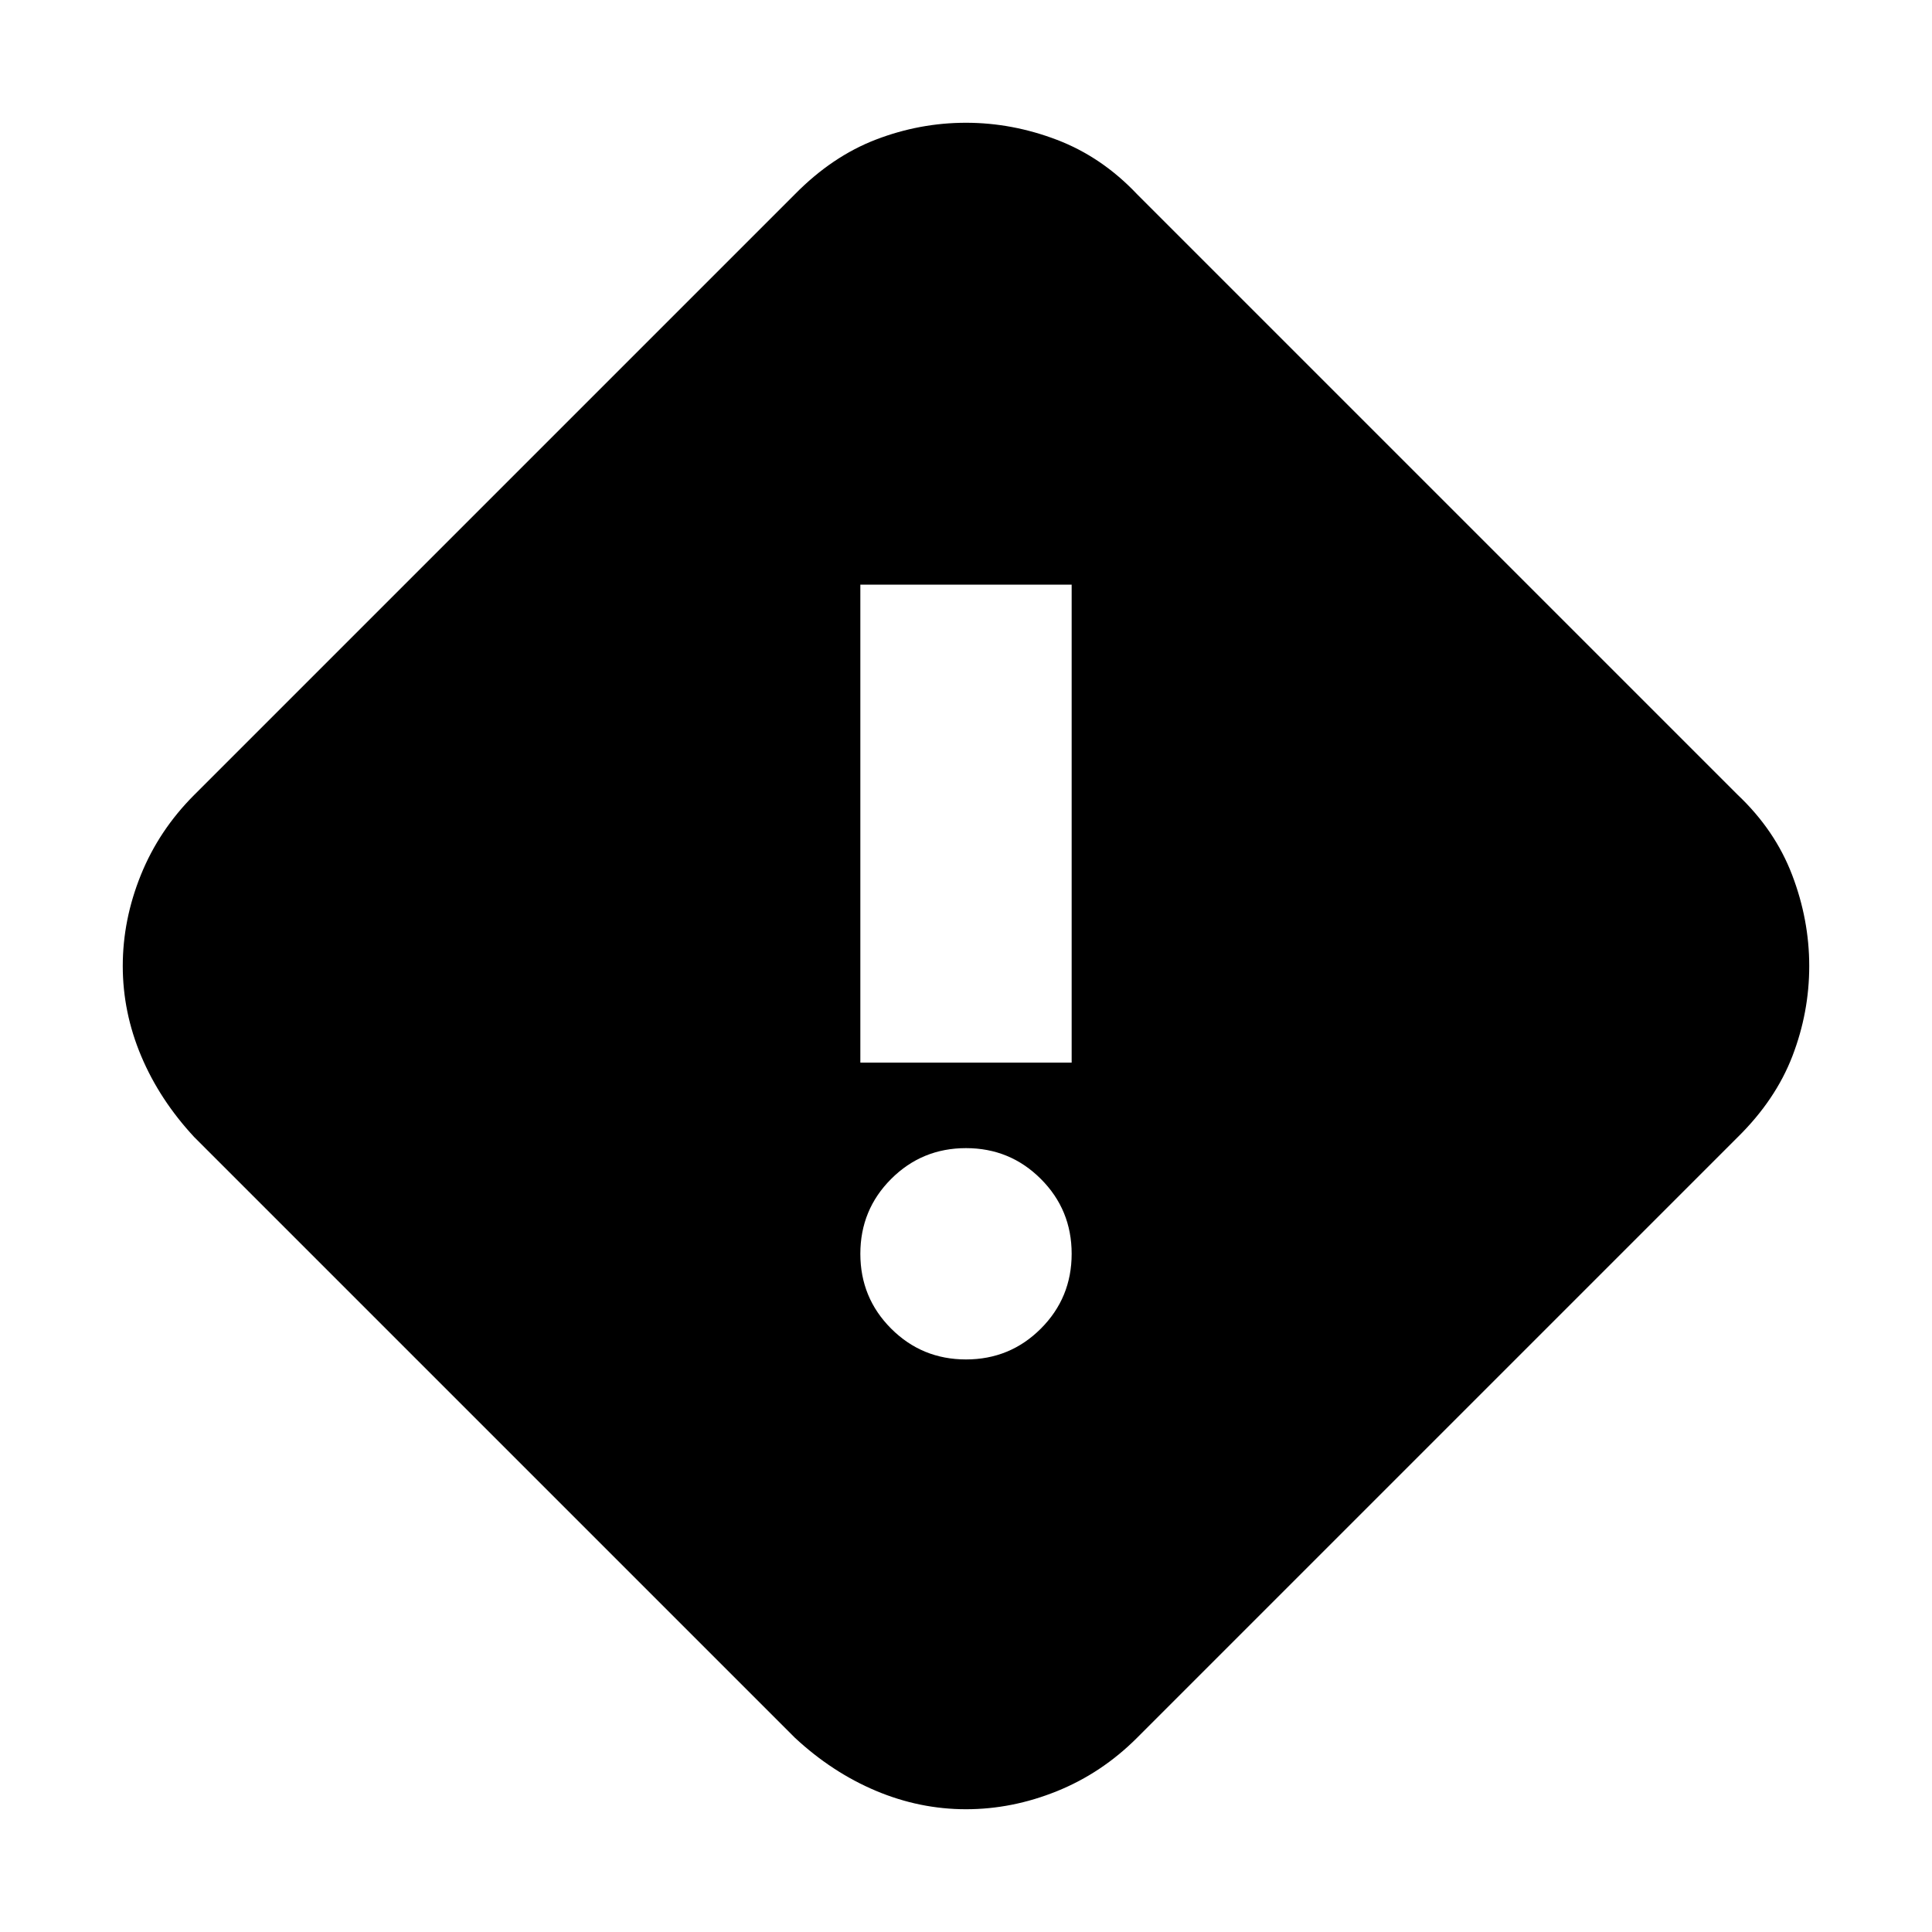 <svg xmlns="http://www.w3.org/2000/svg" height="24" viewBox="0 -960 960 960" width="24"><path d="M480-61q-23 0-44.74-9.15Q413.52-79.3 395-96.5L96.5-395q-17.2-18.52-26.35-40.26Q61-457 61-480q0-23 9-45.25T96.5-565L395-863.5q18.52-18.8 40.26-27.15Q457-899 480-899q23 0 45.25 8.5t39.75 27L863.5-565q18.5 17.5 27 39.75T899-480q0 23-8.35 44.74-8.35 21.74-27.15 40.26L565-96.5Q547.5-79 525.25-70T480-61Zm-52.5-371h105v-237.5h-105V-432ZM480-284.5q21.88 0 37.19-15.31Q532.5-315.13 532.5-337q0-21.88-15.31-37.19Q501.88-389.5 480-389.5q-21.87 0-37.19 15.31Q427.5-358.88 427.5-337q0 21.87 15.31 37.19Q458.13-284.5 480-284.5Z"/></svg>